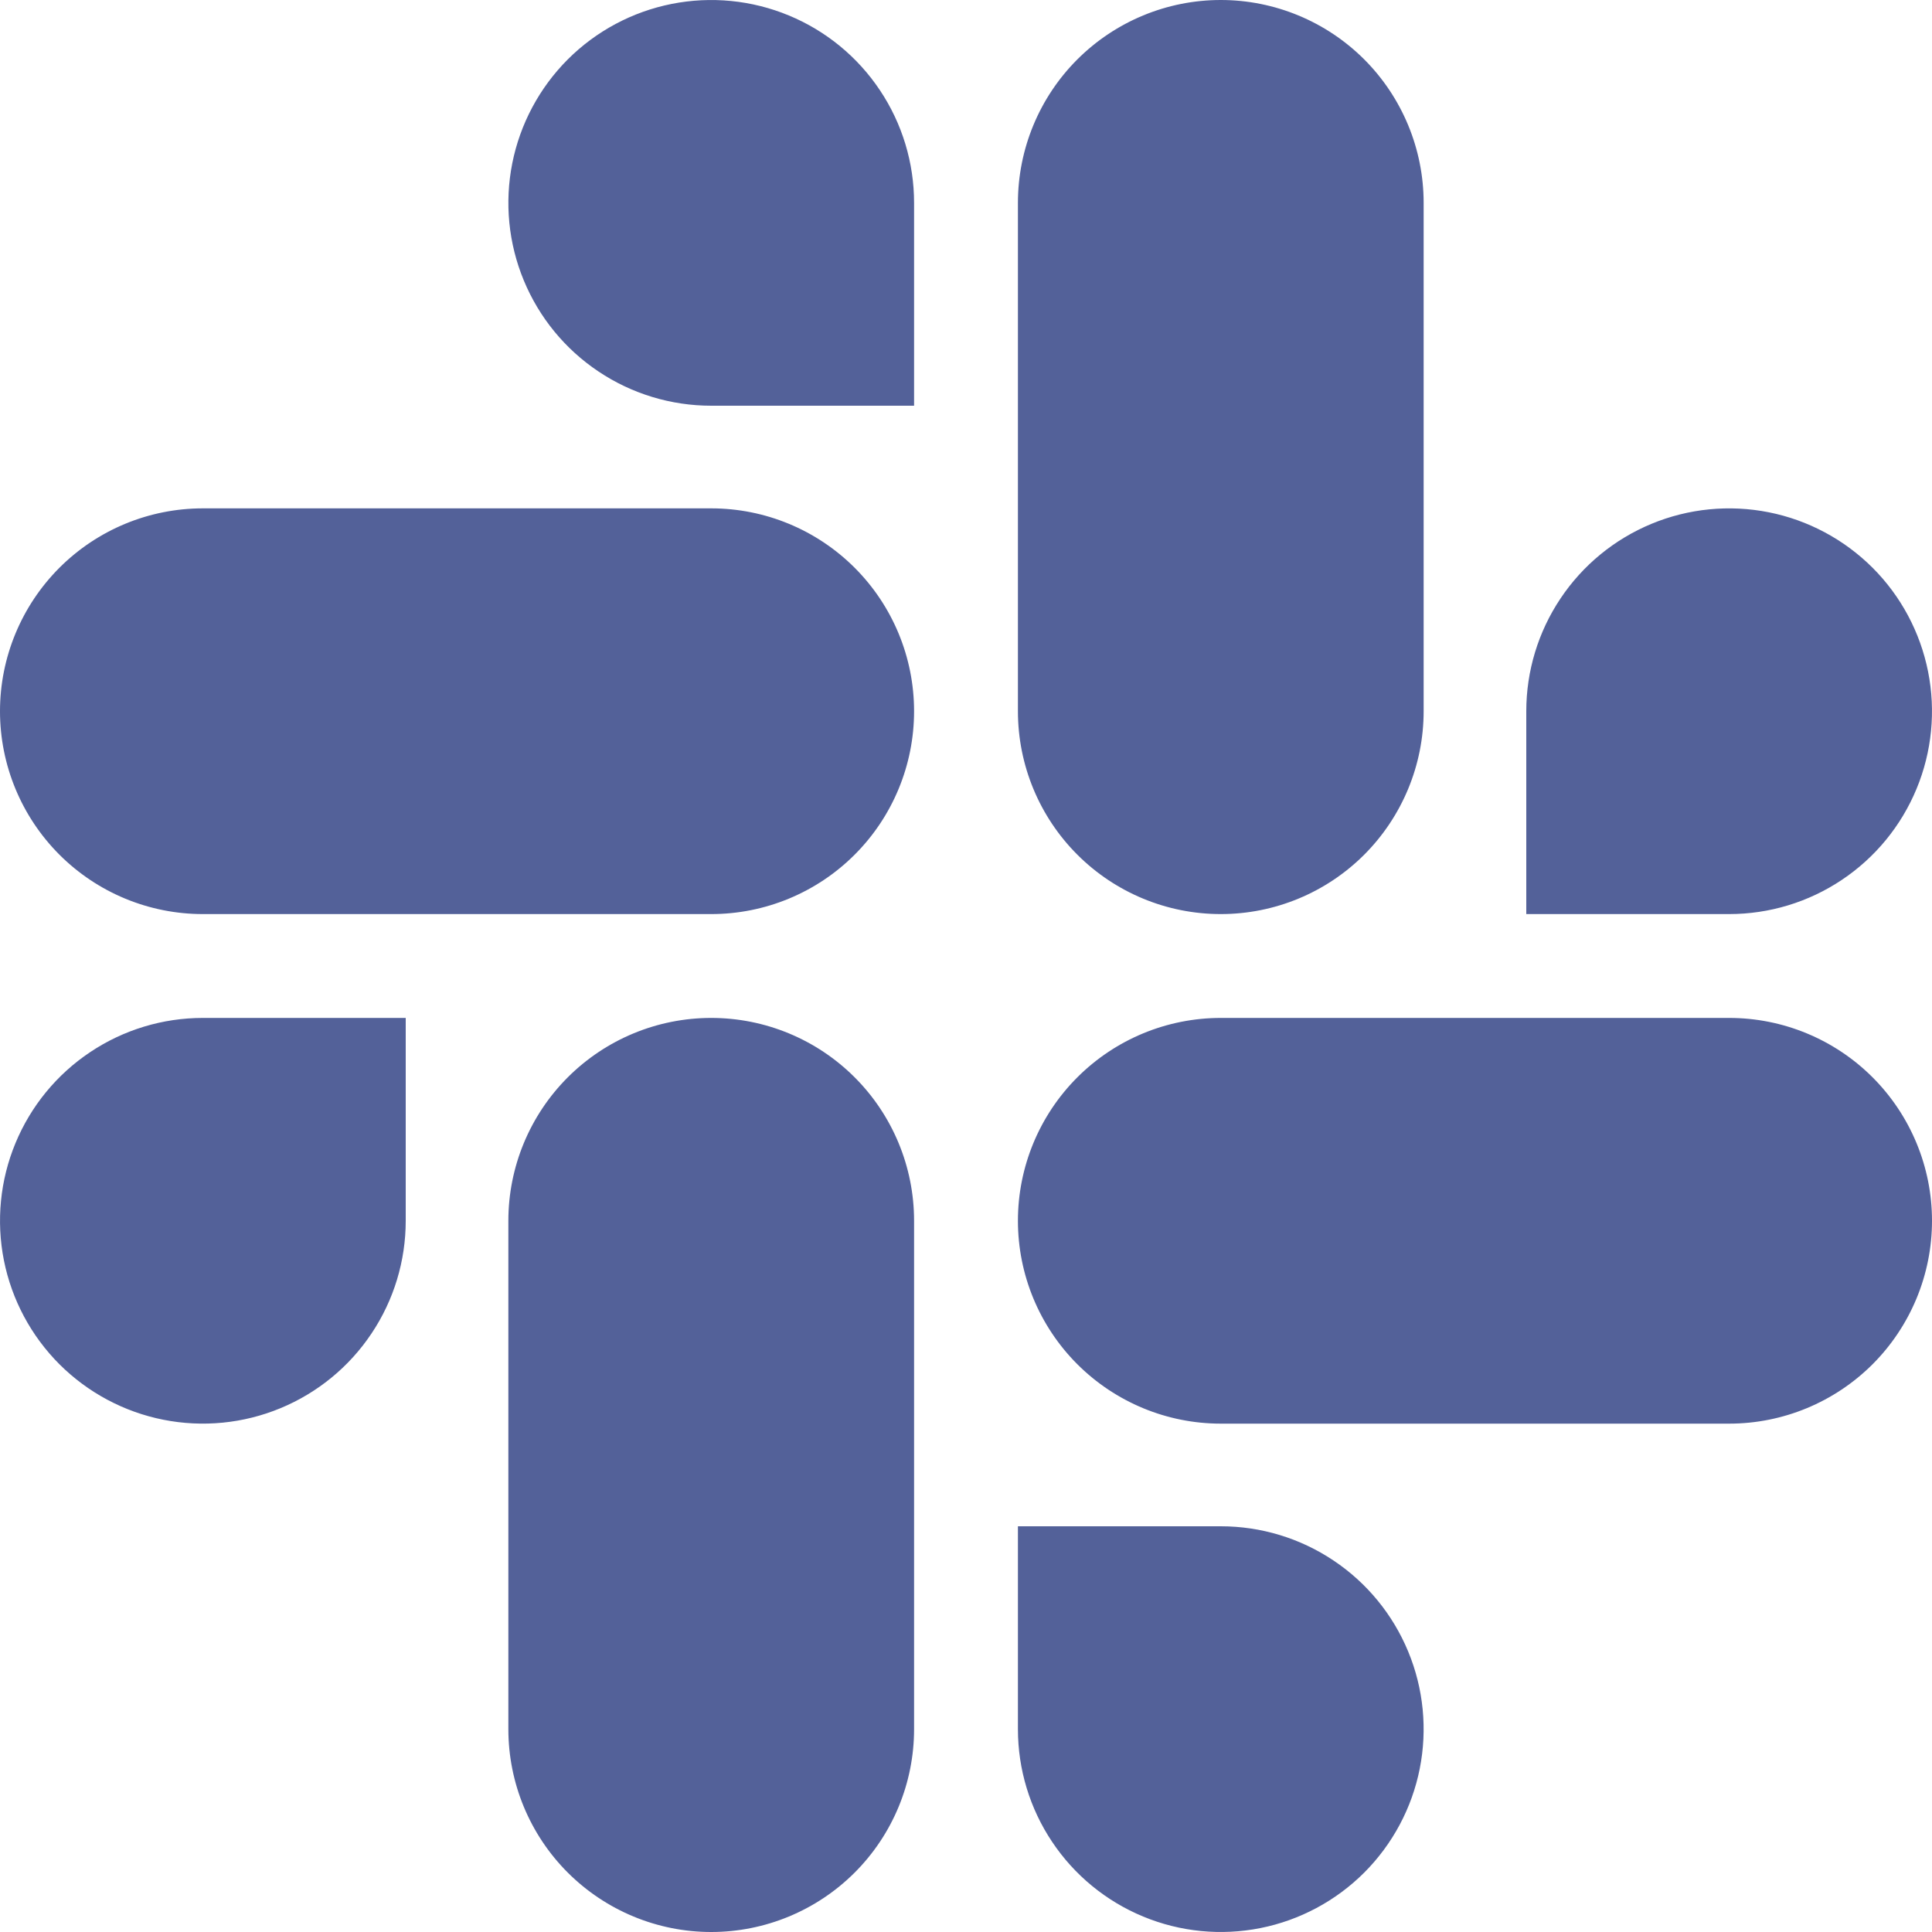 <svg width="40" height="40" viewBox="0 0 40 40" fill="none" xmlns="http://www.w3.org/2000/svg">
<path d="M8.4 25.275C8.4 26.106 8.154 26.918 7.692 27.608C7.231 28.299 6.575 28.837 5.807 29.155C5.04 29.473 4.195 29.556 3.381 29.394C2.566 29.232 1.818 28.832 1.23 28.245C0.643 27.657 0.243 26.909 0.081 26.095C-0.081 25.28 0.002 24.435 0.32 23.668C0.638 22.9 1.176 22.244 1.867 21.783C2.557 21.321 3.369 21.075 4.2 21.075H8.4V25.275ZM10.525 25.275C10.525 24.161 10.967 23.093 11.755 22.305C12.543 21.517 13.611 21.075 14.725 21.075C15.839 21.075 16.907 21.517 17.695 22.305C18.483 23.093 18.925 24.161 18.925 25.275V35.8C18.925 36.914 18.483 37.982 17.695 38.77C16.907 39.557 15.839 40 14.725 40C13.611 40 12.543 39.557 11.755 38.77C10.967 37.982 10.525 36.914 10.525 35.8V25.275ZM14.725 8.4C13.894 8.4 13.082 8.154 12.392 7.692C11.701 7.231 11.163 6.575 10.845 5.807C10.527 5.04 10.444 4.195 10.606 3.381C10.768 2.566 11.168 1.818 11.755 1.23C12.342 0.643 13.091 0.243 13.906 0.081C14.72 -0.081 15.565 0.002 16.332 0.32C17.1 0.638 17.756 1.176 18.217 1.867C18.679 2.557 18.925 3.369 18.925 4.2V8.4H14.725ZM14.725 10.525C15.839 10.525 16.907 10.967 17.695 11.755C18.483 12.543 18.925 13.611 18.925 14.725C18.925 15.839 18.483 16.907 17.695 17.695C16.907 18.483 15.839 18.925 14.725 18.925H4.2C3.086 18.925 2.018 18.483 1.23 17.695C0.443 16.907 0 15.839 0 14.725C0 13.611 0.443 12.543 1.23 11.755C2.018 10.967 3.086 10.525 4.2 10.525H14.725ZM31.6 14.725C31.6 13.894 31.846 13.082 32.308 12.392C32.769 11.701 33.425 11.163 34.193 10.845C34.96 10.527 35.805 10.444 36.62 10.606C37.434 10.768 38.182 11.168 38.77 11.755C39.357 12.342 39.757 13.091 39.919 13.906C40.081 14.72 39.998 15.565 39.68 16.332C39.362 17.1 38.824 17.756 38.133 18.217C37.443 18.679 36.631 18.925 35.8 18.925H31.6V14.725ZM29.475 14.725C29.475 15.839 29.032 16.907 28.245 17.695C27.457 18.483 26.389 18.925 25.275 18.925C24.161 18.925 23.093 18.483 22.305 17.695C21.517 16.907 21.075 15.839 21.075 14.725V4.2C21.075 3.086 21.517 2.018 22.305 1.23C23.093 0.443 24.161 0 25.275 0C26.389 0 27.457 0.443 28.245 1.23C29.032 2.018 29.475 3.086 29.475 4.2V14.725ZM25.275 31.6C26.106 31.6 26.918 31.846 27.608 32.308C28.299 32.769 28.837 33.425 29.155 34.193C29.473 34.96 29.556 35.805 29.394 36.62C29.232 37.434 28.832 38.182 28.245 38.77C27.657 39.357 26.909 39.757 26.095 39.919C25.28 40.081 24.435 39.998 23.668 39.68C22.9 39.362 22.244 38.824 21.783 38.133C21.321 37.443 21.075 36.631 21.075 35.8V31.6H25.275ZM25.275 29.475C24.161 29.475 23.093 29.032 22.305 28.245C21.517 27.457 21.075 26.389 21.075 25.275C21.075 24.161 21.517 23.093 22.305 22.305C23.093 21.517 24.161 21.075 25.275 21.075H35.8C36.914 21.075 37.982 21.517 38.77 22.305C39.557 23.093 40 24.161 40 25.275C40 26.389 39.557 27.457 38.77 28.245C37.982 29.032 36.914 29.475 35.8 29.475H25.275Z" fill="#536199"/>
</svg>

